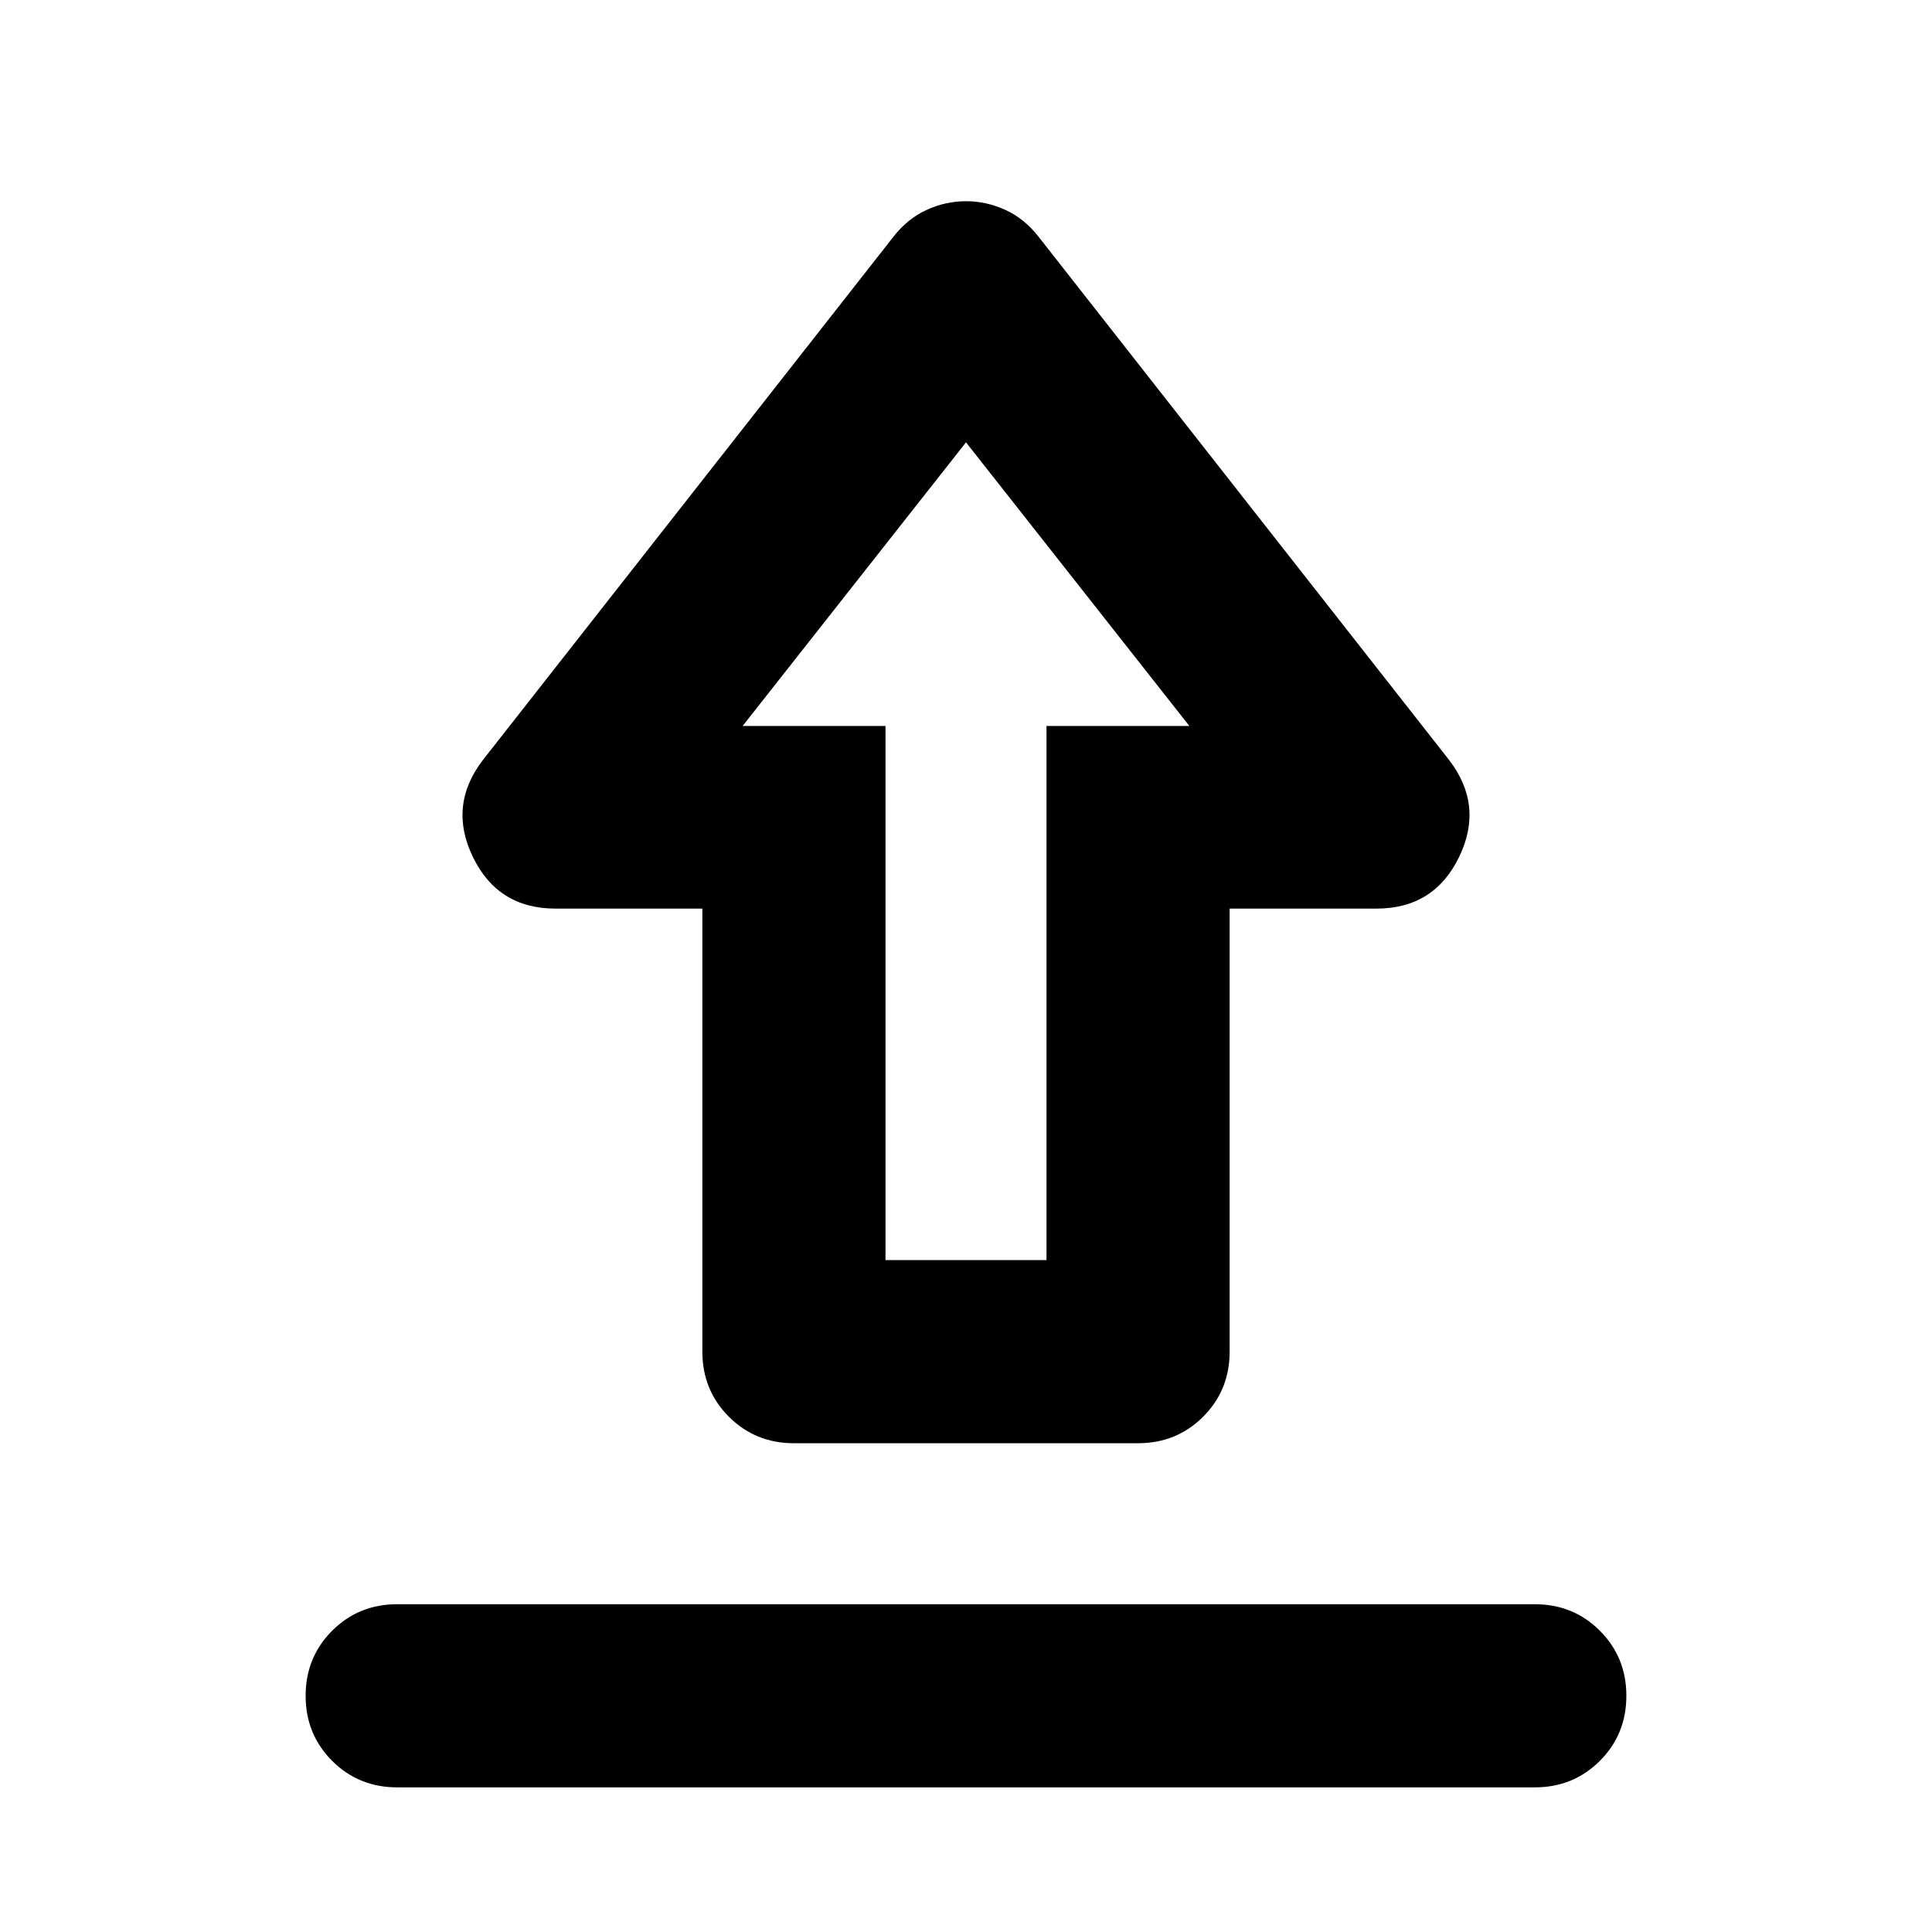 <svg xmlns="http://www.w3.org/2000/svg" height="24" viewBox="0 -960 960 960" width="24"><path d="M197.37-162.87h565.26q19.15 0 32.33 13.17 13.17 13.18 13.17 32.33t-13.17 32.33q-13.18 13.17-32.33 13.17H197.37q-19.15 0-32.33-13.17-13.17-13.18-13.17-32.33t13.17-32.33q13.18-13.17 32.33-13.17Zm197.13-80q-19.15 0-32.33-13.17Q349-269.22 349-288.37v-220.15h-72.98q-28.59 0-41.02-25.61-12.44-25.61 4.96-48.24l203.97-259.98q6.96-8.95 16.42-13.31 9.45-4.36 19.65-4.36t19.65 4.36q9.46 4.36 16.42 13.31l203.97 259.98q17.4 22.63 4.96 48.24-12.43 25.61-41.02 25.61H611v220.15q0 19.15-13.17 32.33-13.18 13.17-32.33 13.17h-171Zm45.5-91h80v-265.41h70.98L480-740.2 369.02-599.28H440v265.41Zm40-265.41Z"/></svg>